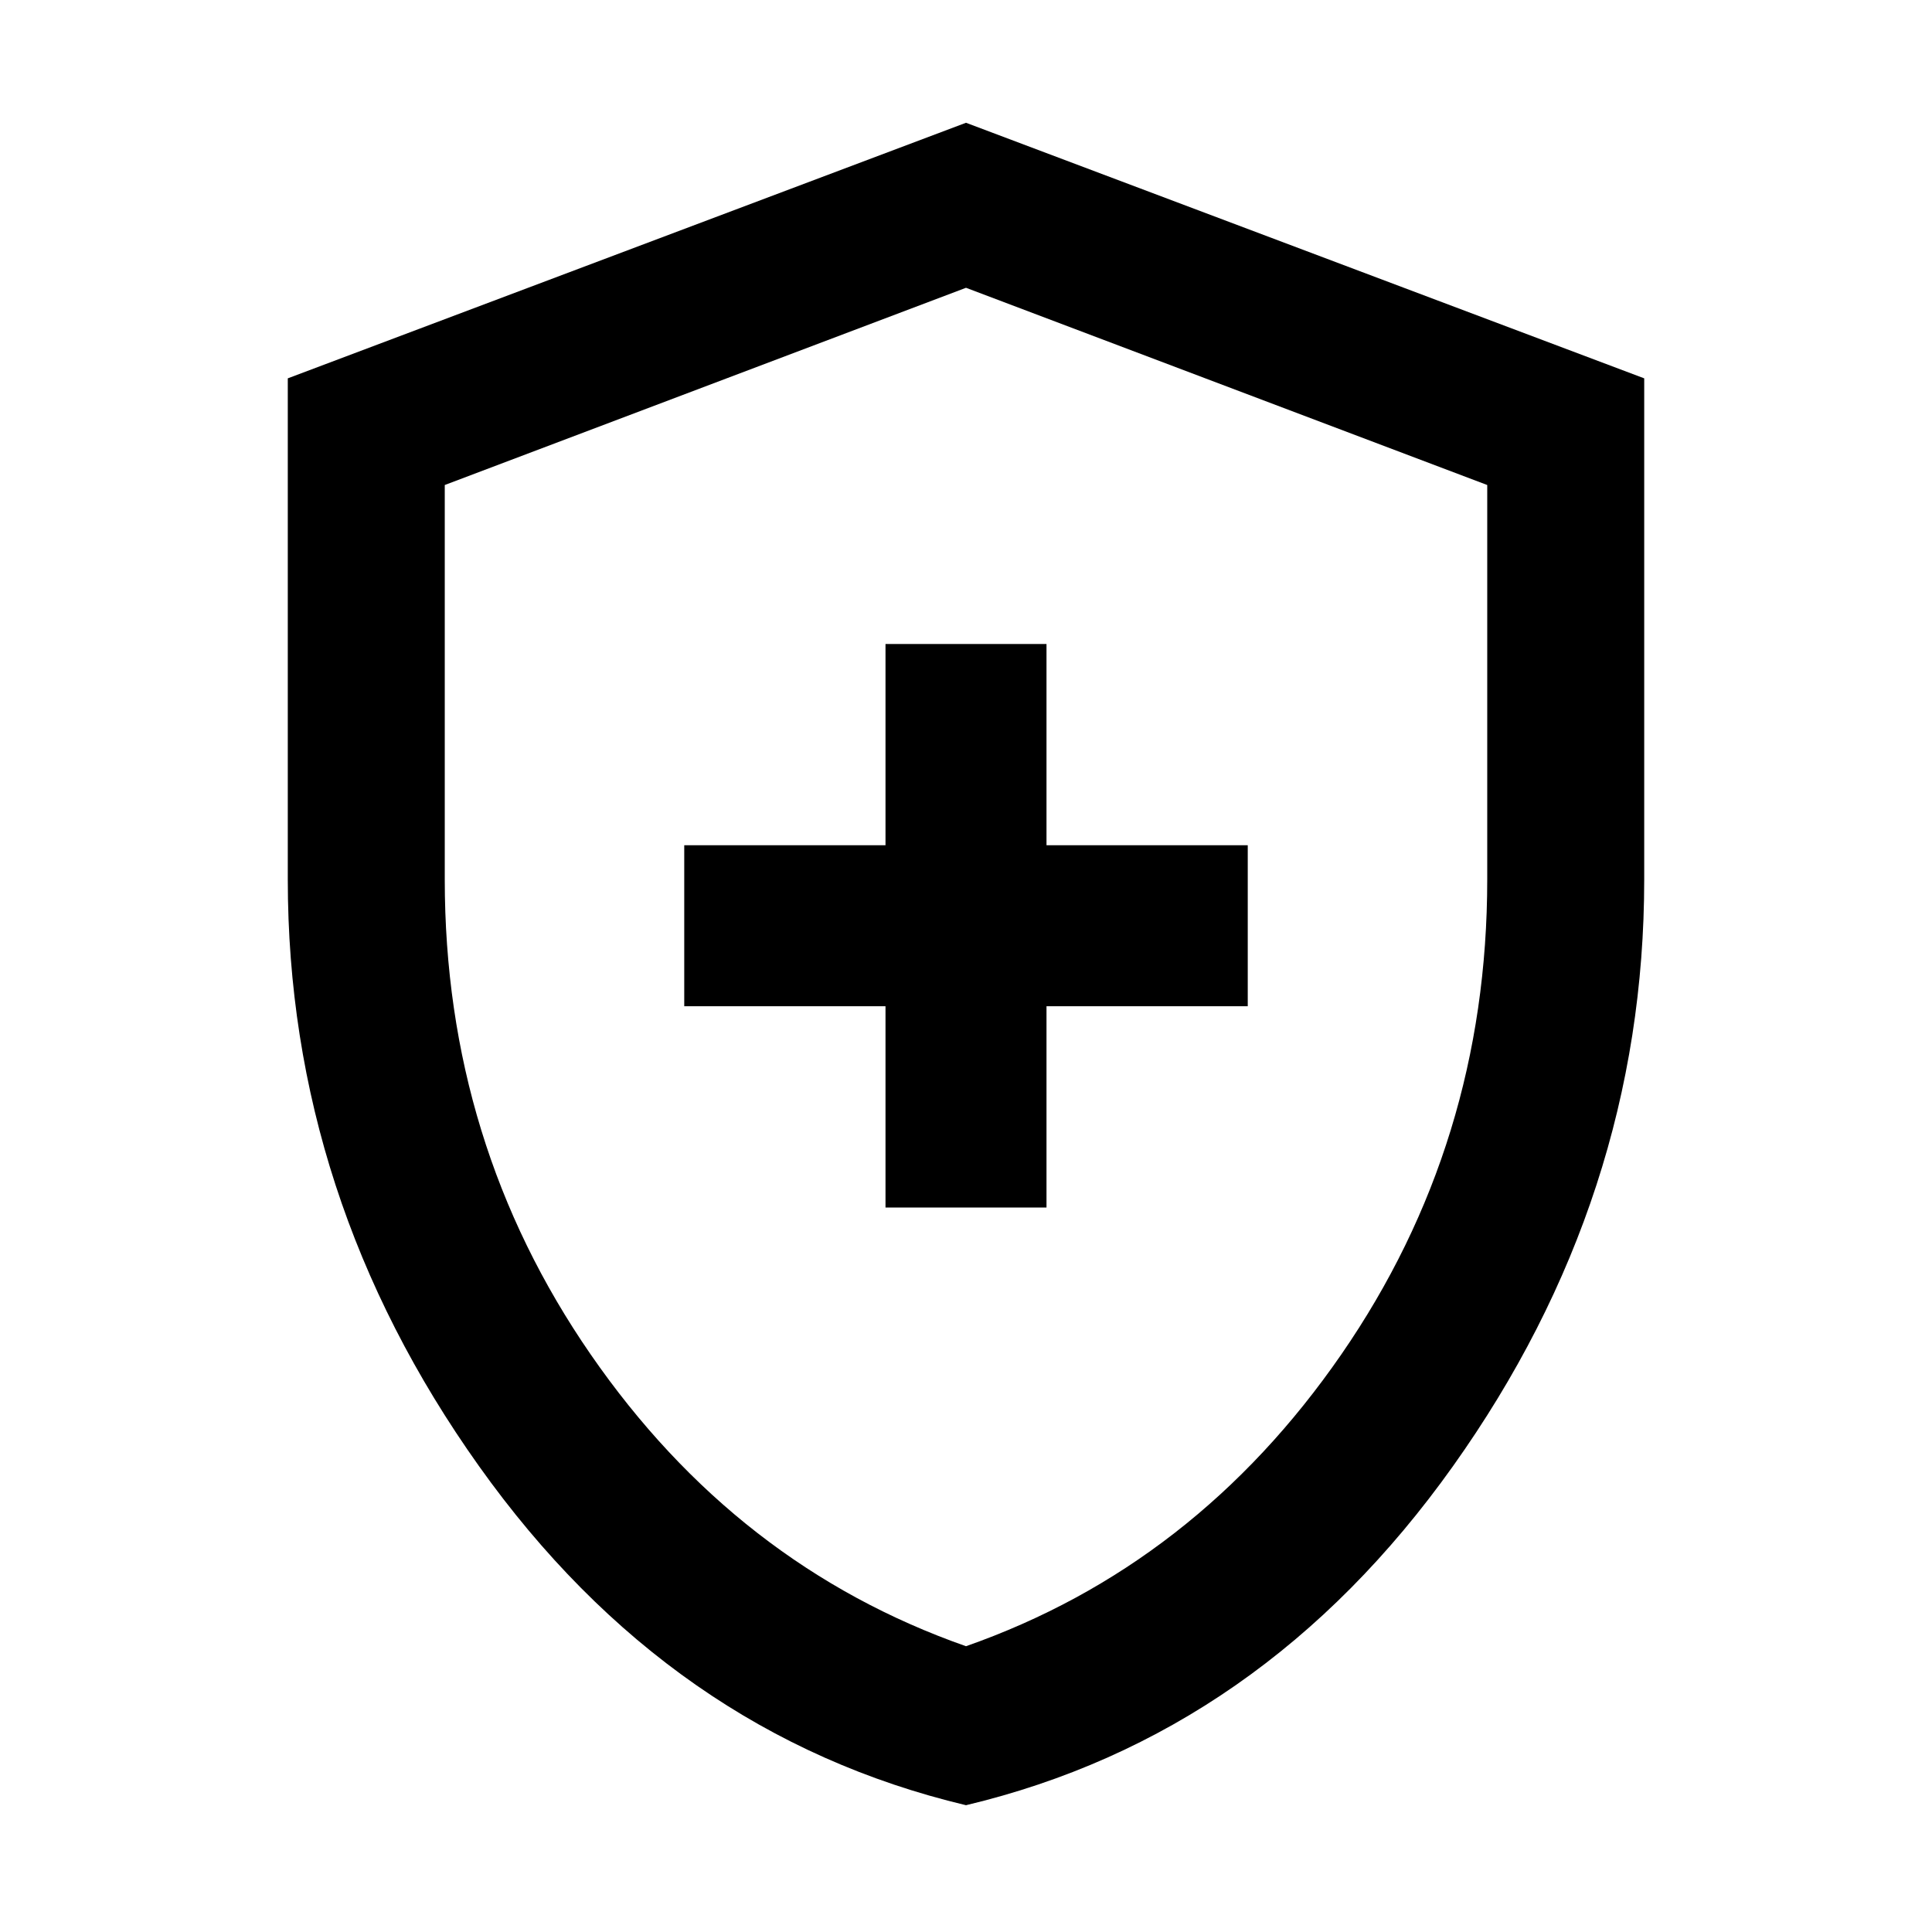<svg xmlns="http://www.w3.org/2000/svg" height="48" width="48"><path d="M22 30h4v-5h5v-4h-5v-5h-4v5h-5v4h5Zm2 14.85q-7.35-1.75-12.1-8.425Q7.15 29.75 7.15 21.85V9.4L24 3.05 40.85 9.4v12.45q0 7.9-4.75 14.575Q31.35 43.1 24 44.85Zm0-20.3Zm0 16.35q5.7-2 9.325-7.25 3.625-5.25 3.625-11.8v-9.8L24 7.15l-12.95 4.9v9.8q0 6.55 3.625 11.8Q18.3 38.9 24 40.9Z"/></svg>